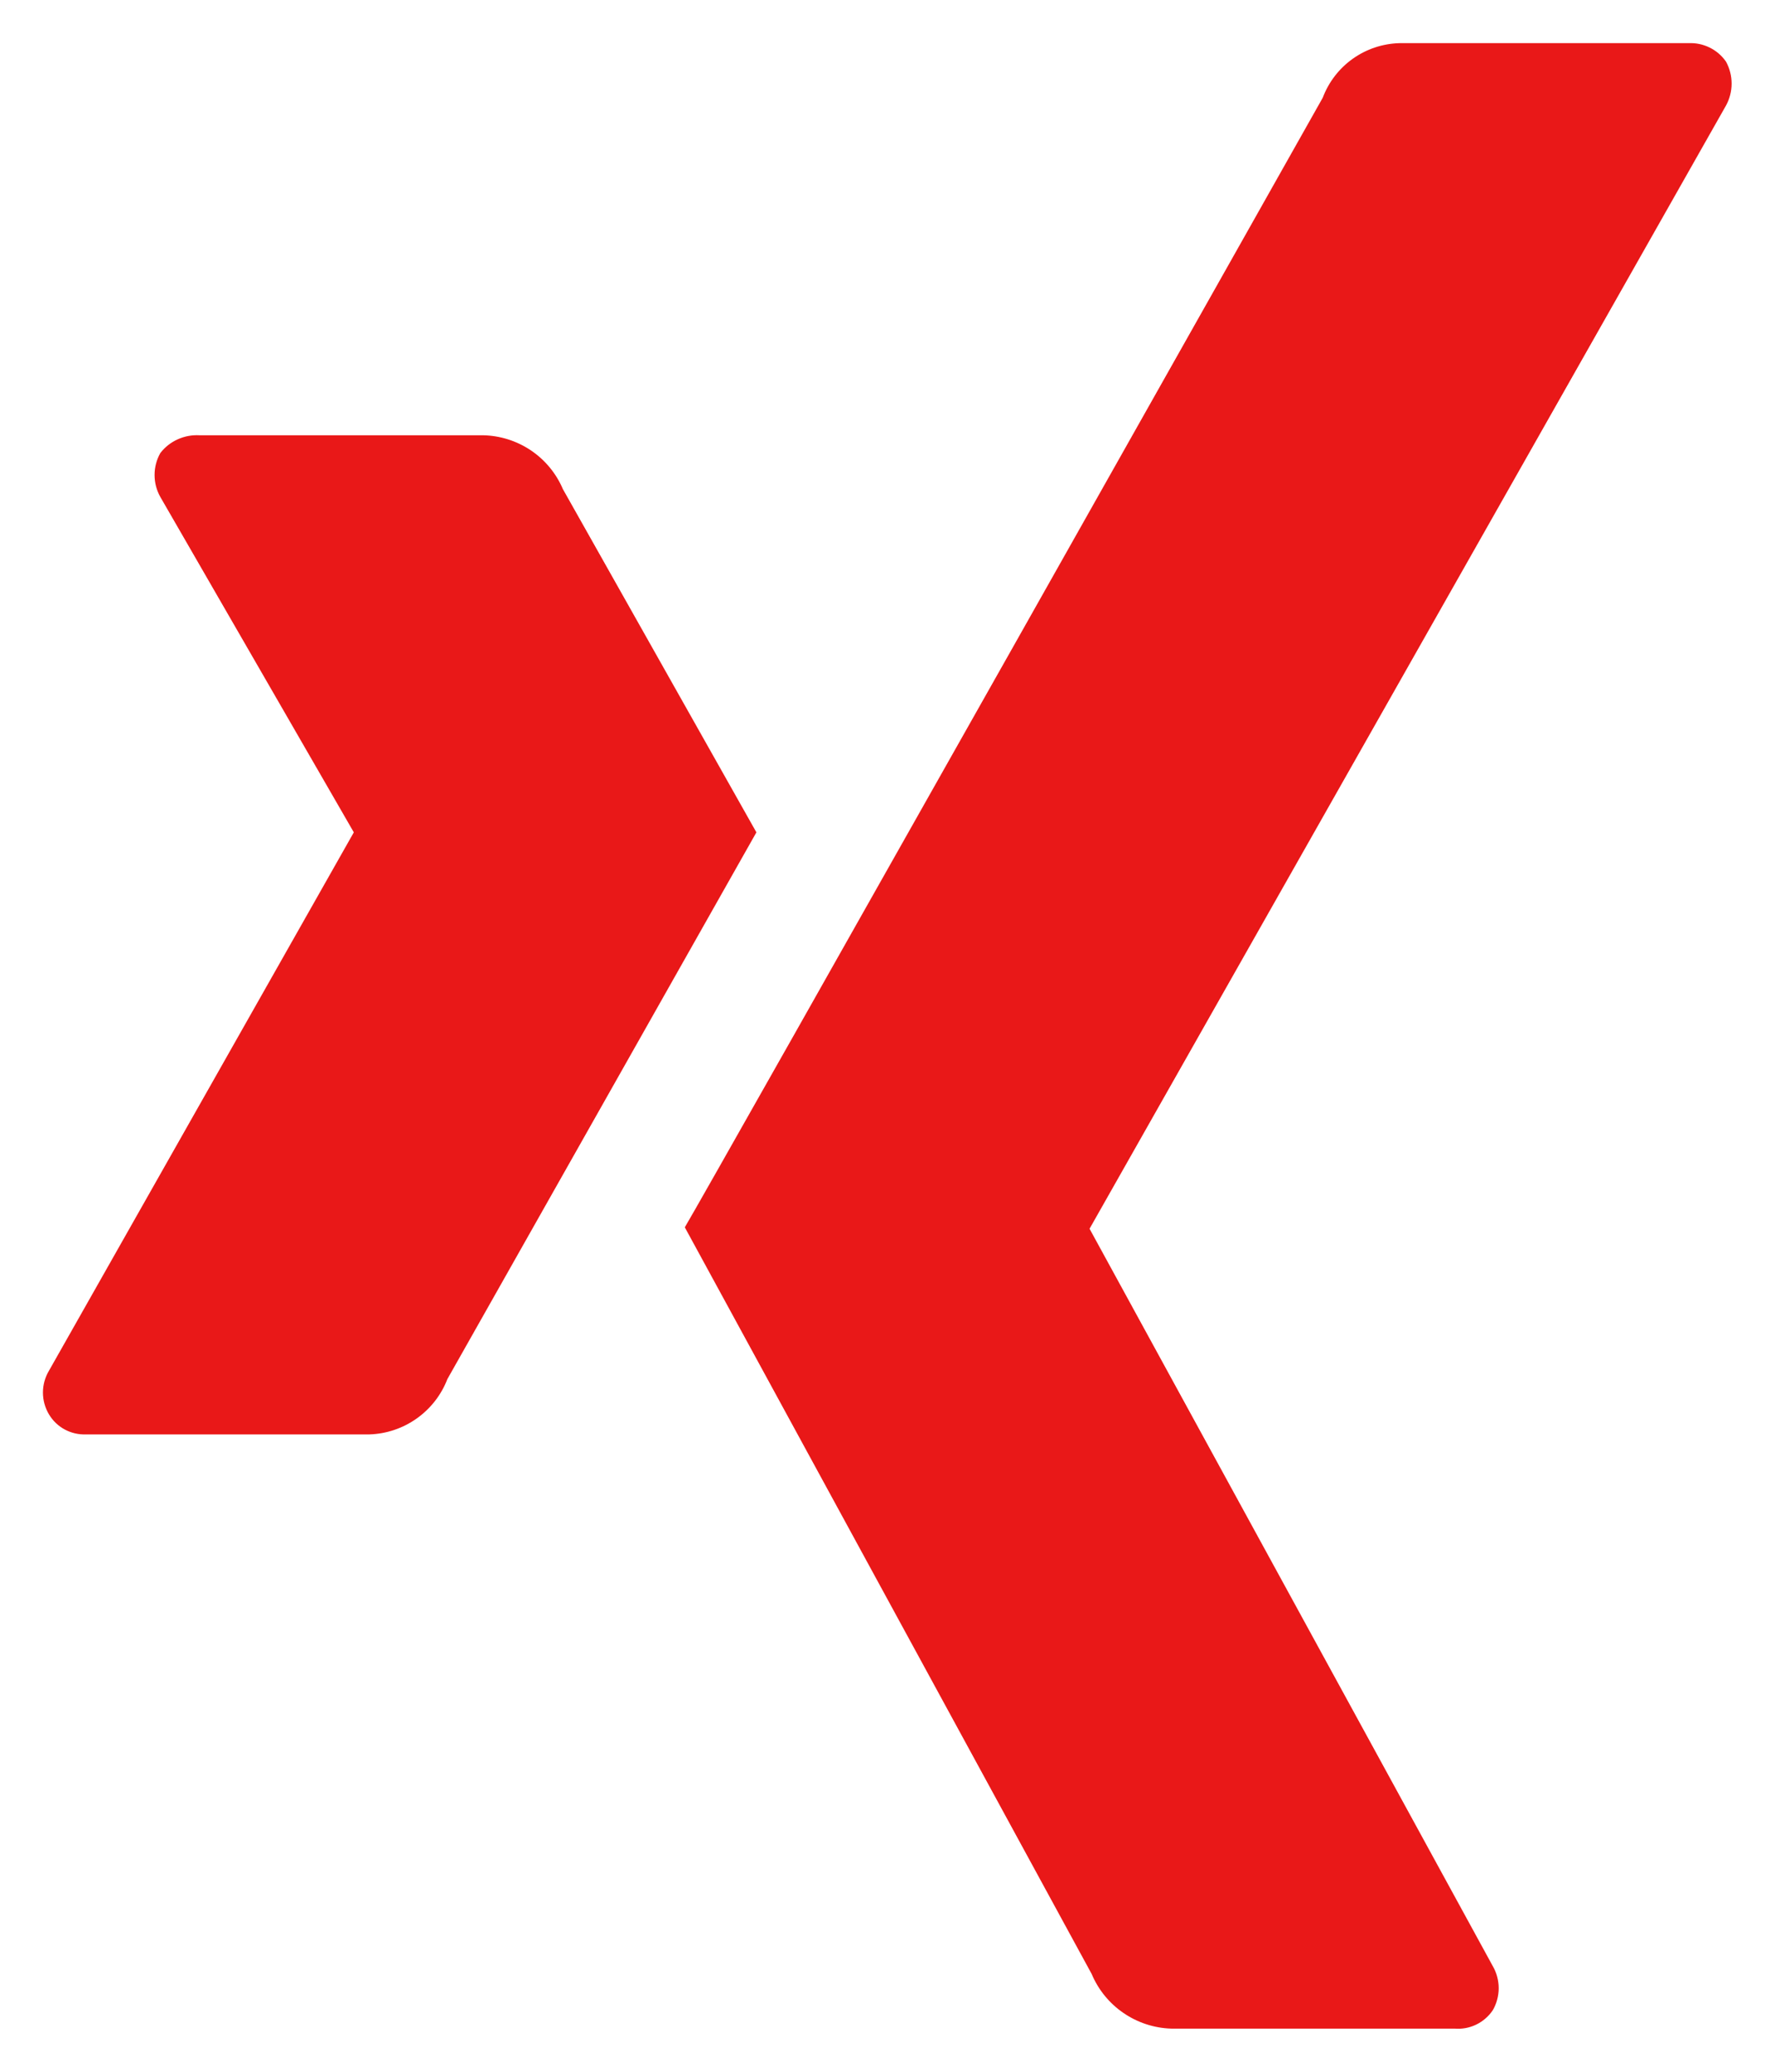 <svg width="36" height="42" viewBox="0 0 36 42" fill="none" xmlns="http://www.w3.org/2000/svg">
<path d="M11.417 9.917C11.281 9.597 11.055 9.324 10.767 9.13C10.478 8.936 10.14 8.83 9.793 8.824H4.043C3.892 8.816 3.741 8.844 3.603 8.907C3.465 8.969 3.345 9.064 3.252 9.184C3.175 9.32 3.135 9.473 3.135 9.629C3.135 9.785 3.175 9.939 3.252 10.075L7.176 16.874L0.995 27.785C0.914 27.919 0.871 28.073 0.871 28.231C0.871 28.388 0.914 28.542 0.995 28.676C1.072 28.804 1.182 28.909 1.314 28.98C1.445 29.05 1.593 29.085 1.743 29.079H7.493C7.837 29.068 8.171 28.956 8.452 28.756C8.733 28.557 8.95 28.279 9.074 27.957L15.341 16.874L11.417 9.917ZM35.006 2.14C35.081 2.003 35.12 1.85 35.12 1.694C35.12 1.539 35.081 1.386 35.006 1.249C34.921 1.127 34.807 1.029 34.674 0.964C34.54 0.898 34.393 0.868 34.245 0.875H28.38C28.04 0.885 27.711 0.995 27.435 1.192C27.158 1.389 26.947 1.664 26.827 1.982C26.827 1.982 14.321 24.163 13.889 24.881L22.141 40.018C22.275 40.337 22.498 40.611 22.784 40.807C23.069 41.003 23.405 41.114 23.751 41.125H29.501C29.652 41.138 29.803 41.11 29.94 41.044C30.076 40.978 30.193 40.877 30.277 40.751C30.355 40.616 30.396 40.462 30.396 40.306C30.396 40.149 30.355 39.995 30.277 39.86L22.098 24.91L35.006 2.14Z" fill="#E91818"/>
</svg>
